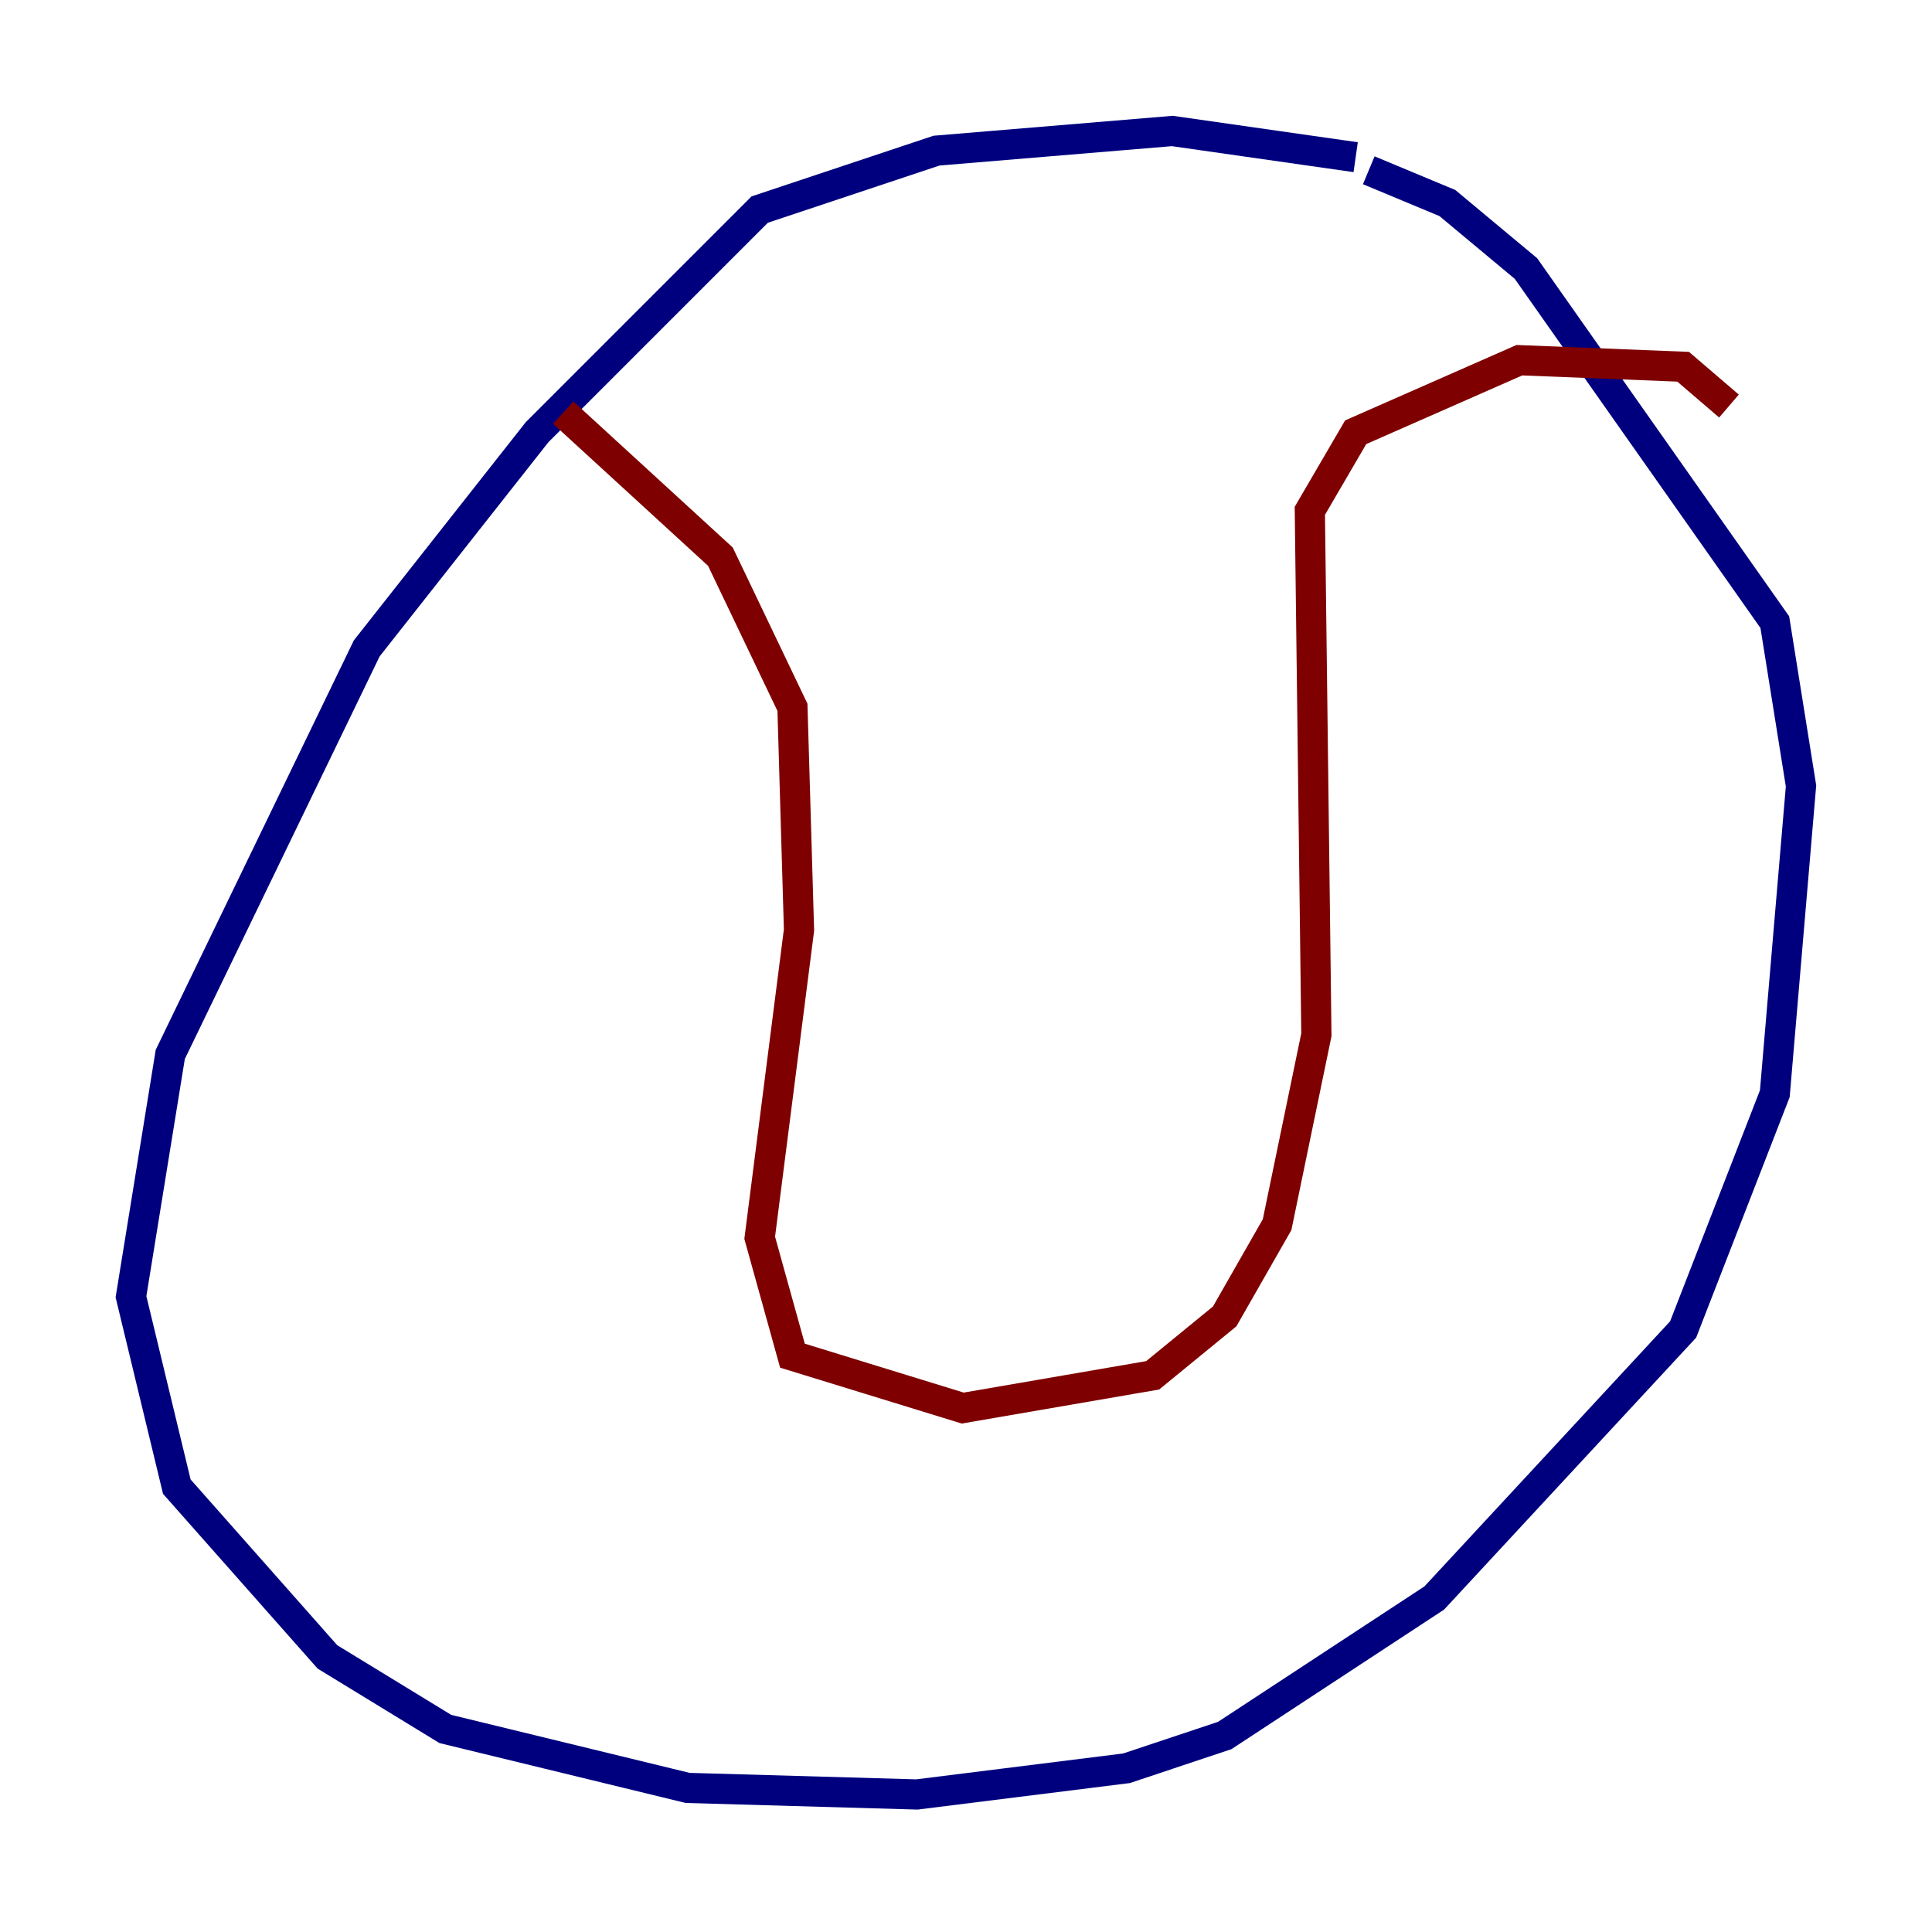 <?xml version="1.0" encoding="utf-8" ?>
<svg baseProfile="tiny" height="128" version="1.2" viewBox="0,0,128,128" width="128" xmlns="http://www.w3.org/2000/svg" xmlns:ev="http://www.w3.org/2001/xml-events" xmlns:xlink="http://www.w3.org/1999/xlink"><defs /><polyline fill="none" points="89.817,10.414 77.668,8.678 62.047,9.98 50.332,13.885 35.58,28.637 24.298,42.956 11.281,69.858 8.678,85.912 11.715,98.495 21.695,109.776 29.505,114.549 45.559,118.454 60.746,118.888 74.63,117.153 81.139,114.983 95.024,105.871 111.512,88.081 117.586,72.461 119.322,52.068 117.586,41.22 101.098,17.79 95.891,13.451 90.685,11.281" stroke="#00007f" stroke-width="2" /><polyline fill="none" points="37.315,27.336 47.729,36.881 52.502,46.861 52.936,61.614 50.332,82.007 52.502,89.817 63.783,93.288 76.366,91.119 81.139,87.214 84.61,81.139 87.214,68.556 86.78,33.844 89.817,28.637 100.664,23.864 111.512,24.298 114.549,26.902" stroke="#7f0000" stroke-width="2" /></svg>